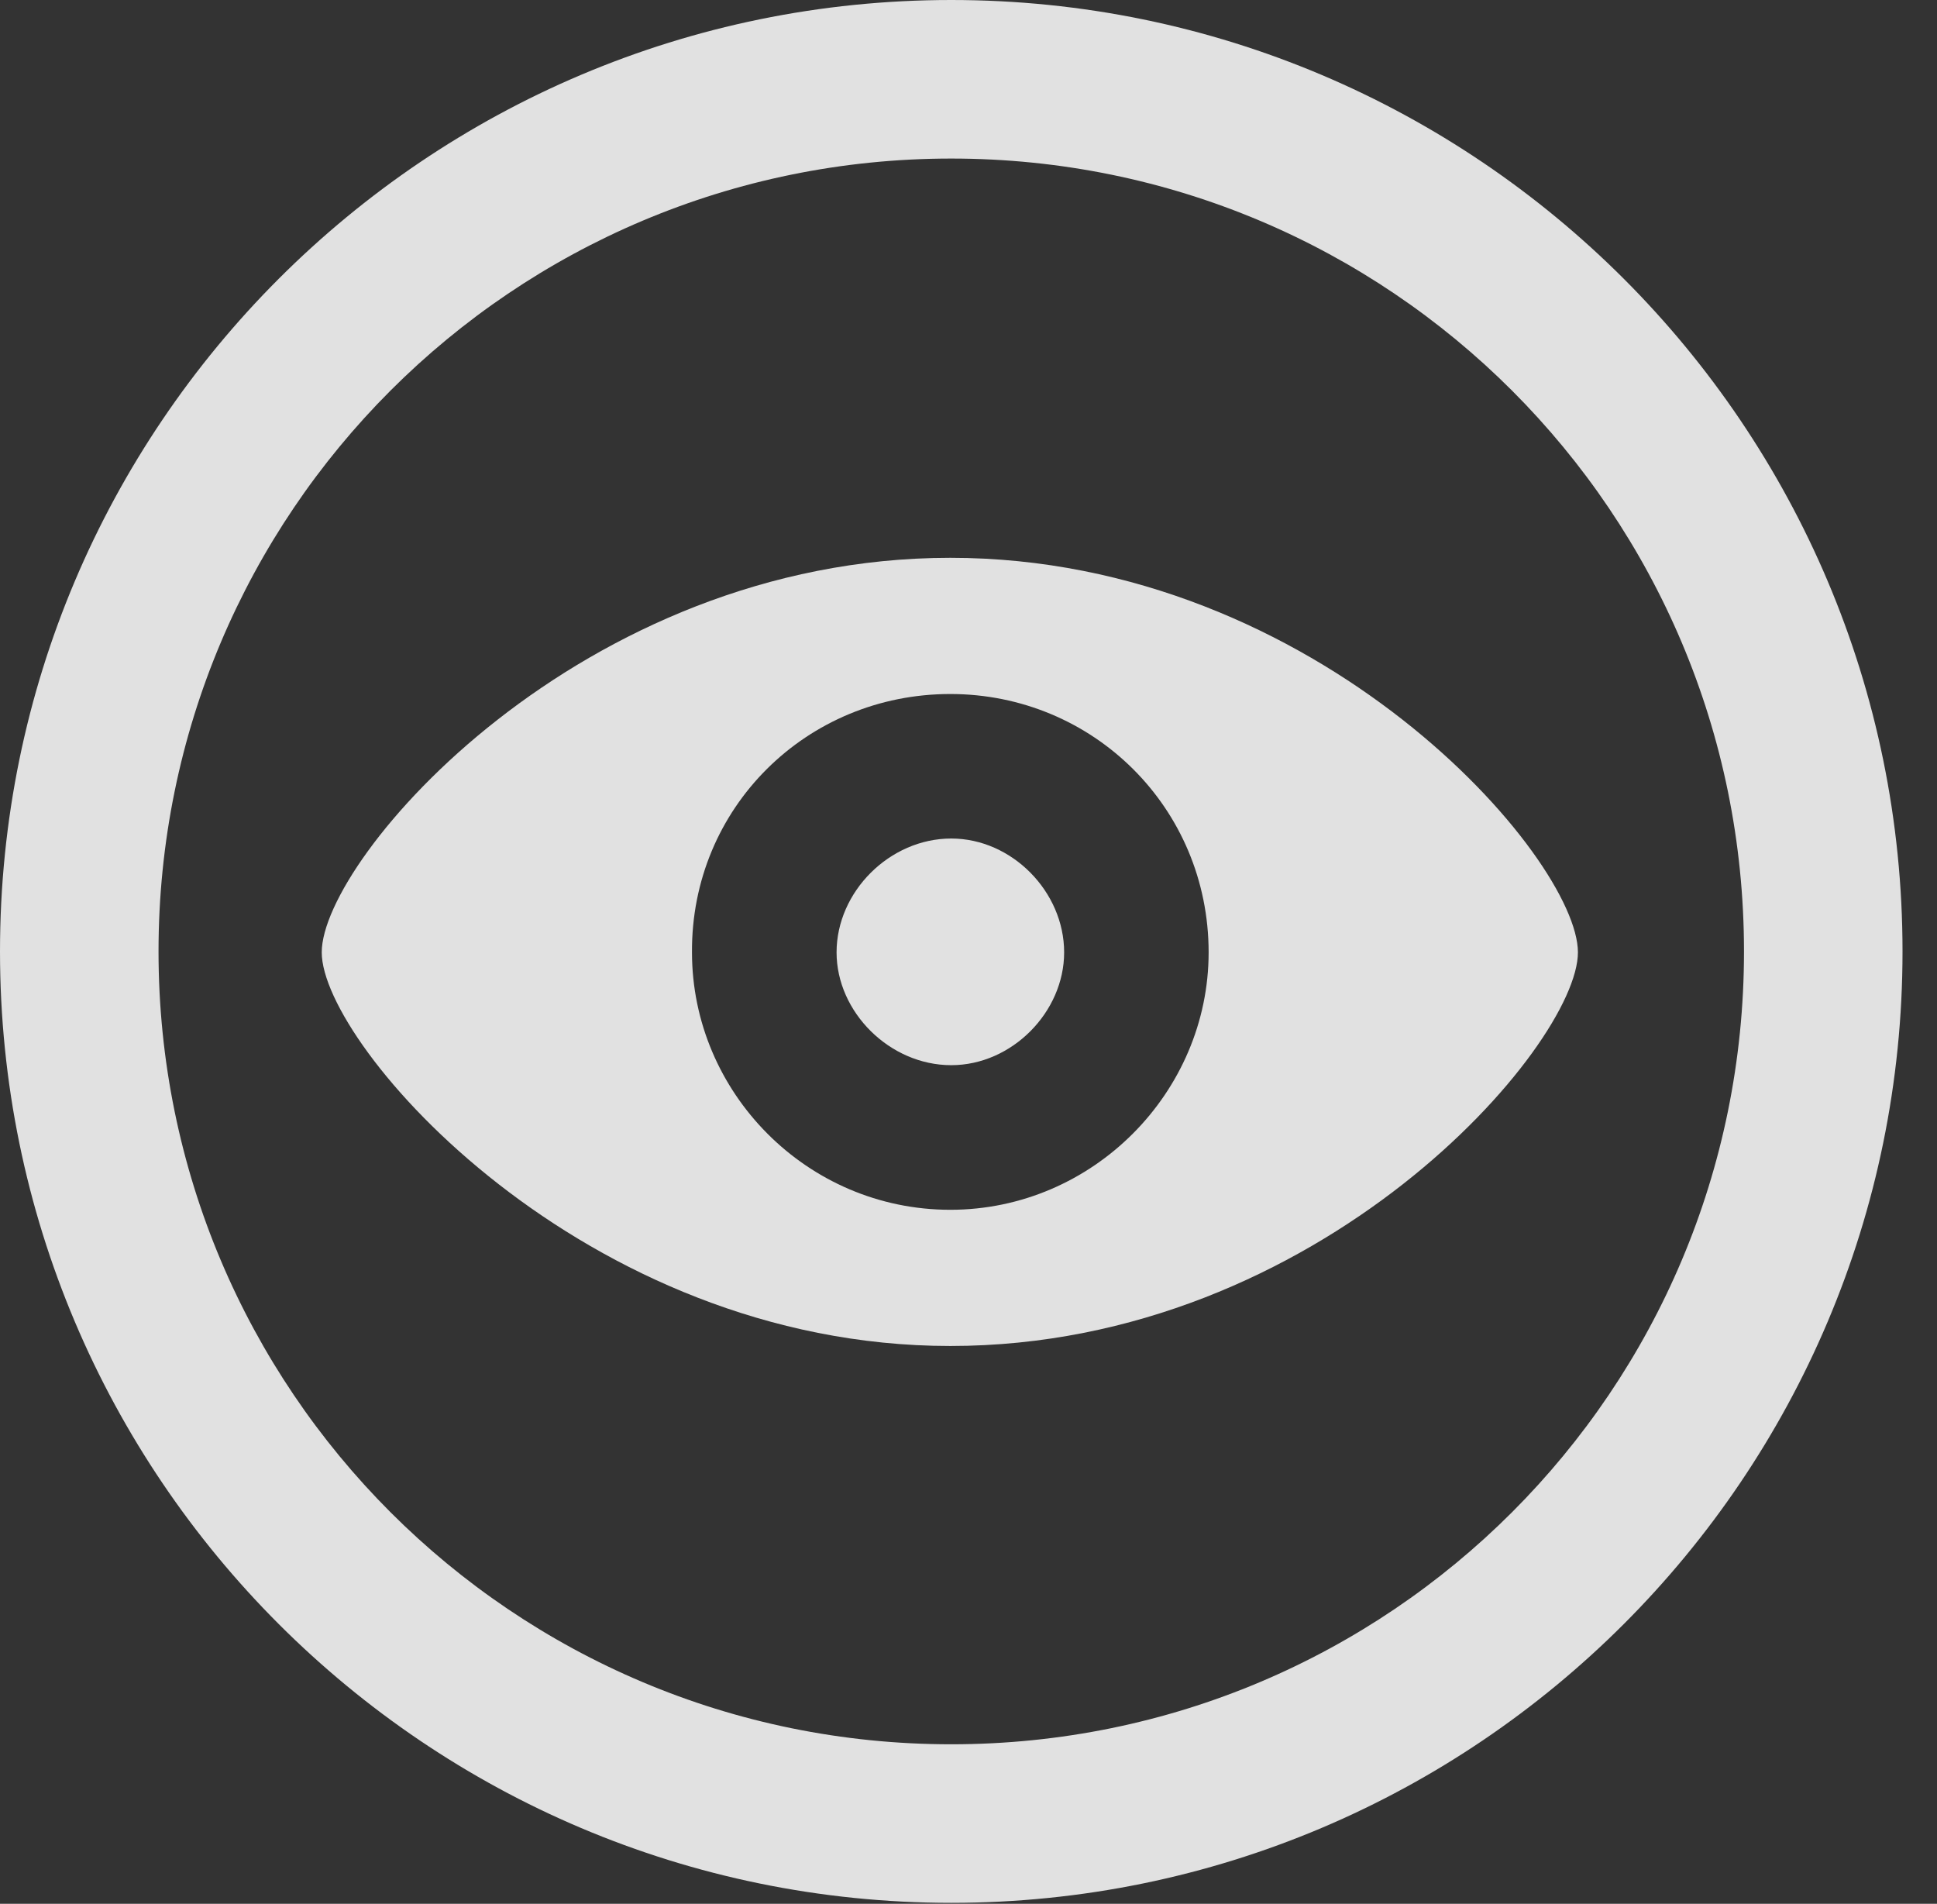 <?xml version="1.0" encoding="UTF-8"?>
<!--Generator: Apple Native CoreSVG 341-->
<!DOCTYPE svg
PUBLIC "-//W3C//DTD SVG 1.1//EN"
       "http://www.w3.org/Graphics/SVG/1.1/DTD/svg11.dtd">
<svg version="1.1" xmlns="http://www.w3.org/2000/svg" xmlns:xlink="http://www.w3.org/1999/xlink" viewBox="0 0 20.283 19.932">
 <rect x="0" y="0" width="20.283" height="19.932" fill="#333333" stroke="none"/>
 <g>
  <rect height="19.932" opacity="0" width="20.283" x="0" y="0"/>
  <path d="M9.961 19.922C15.459 19.922 19.922 15.459 19.922 9.961C19.922 4.463 15.459 0 9.961 0C4.463 0 0 4.463 0 9.961C0 15.459 4.463 19.922 9.961 19.922ZM9.961 18.262C5.371 18.262 1.66 14.551 1.66 9.961C1.66 5.371 5.371 1.66 9.961 1.66C14.551 1.66 18.262 5.371 18.262 9.961C18.262 14.551 14.551 18.262 9.961 18.262Z" fill="white" fill-opacity="0.85"/>
  <path d="M9.951 14.092C13.828 14.092 16.523 10.947 16.523 9.971C16.523 8.984 13.818 5.84 9.951 5.84C6.084 5.84 3.369 8.984 3.369 9.971C3.369 10.947 6.113 14.092 9.951 14.092ZM9.951 12.666C8.447 12.666 7.246 11.435 7.246 9.971C7.236 8.457 8.447 7.266 9.951 7.266C11.445 7.266 12.656 8.457 12.656 9.971C12.656 11.435 11.445 12.666 9.951 12.666ZM9.961 11.152C10.596 11.152 11.143 10.596 11.143 9.971C11.143 9.336 10.596 8.779 9.961 8.779C9.316 8.779 8.76 9.336 8.76 9.971C8.76 10.596 9.316 11.152 9.961 11.152Z" fill="white" fill-opacity="0.85"/>
 </g>
</svg>
